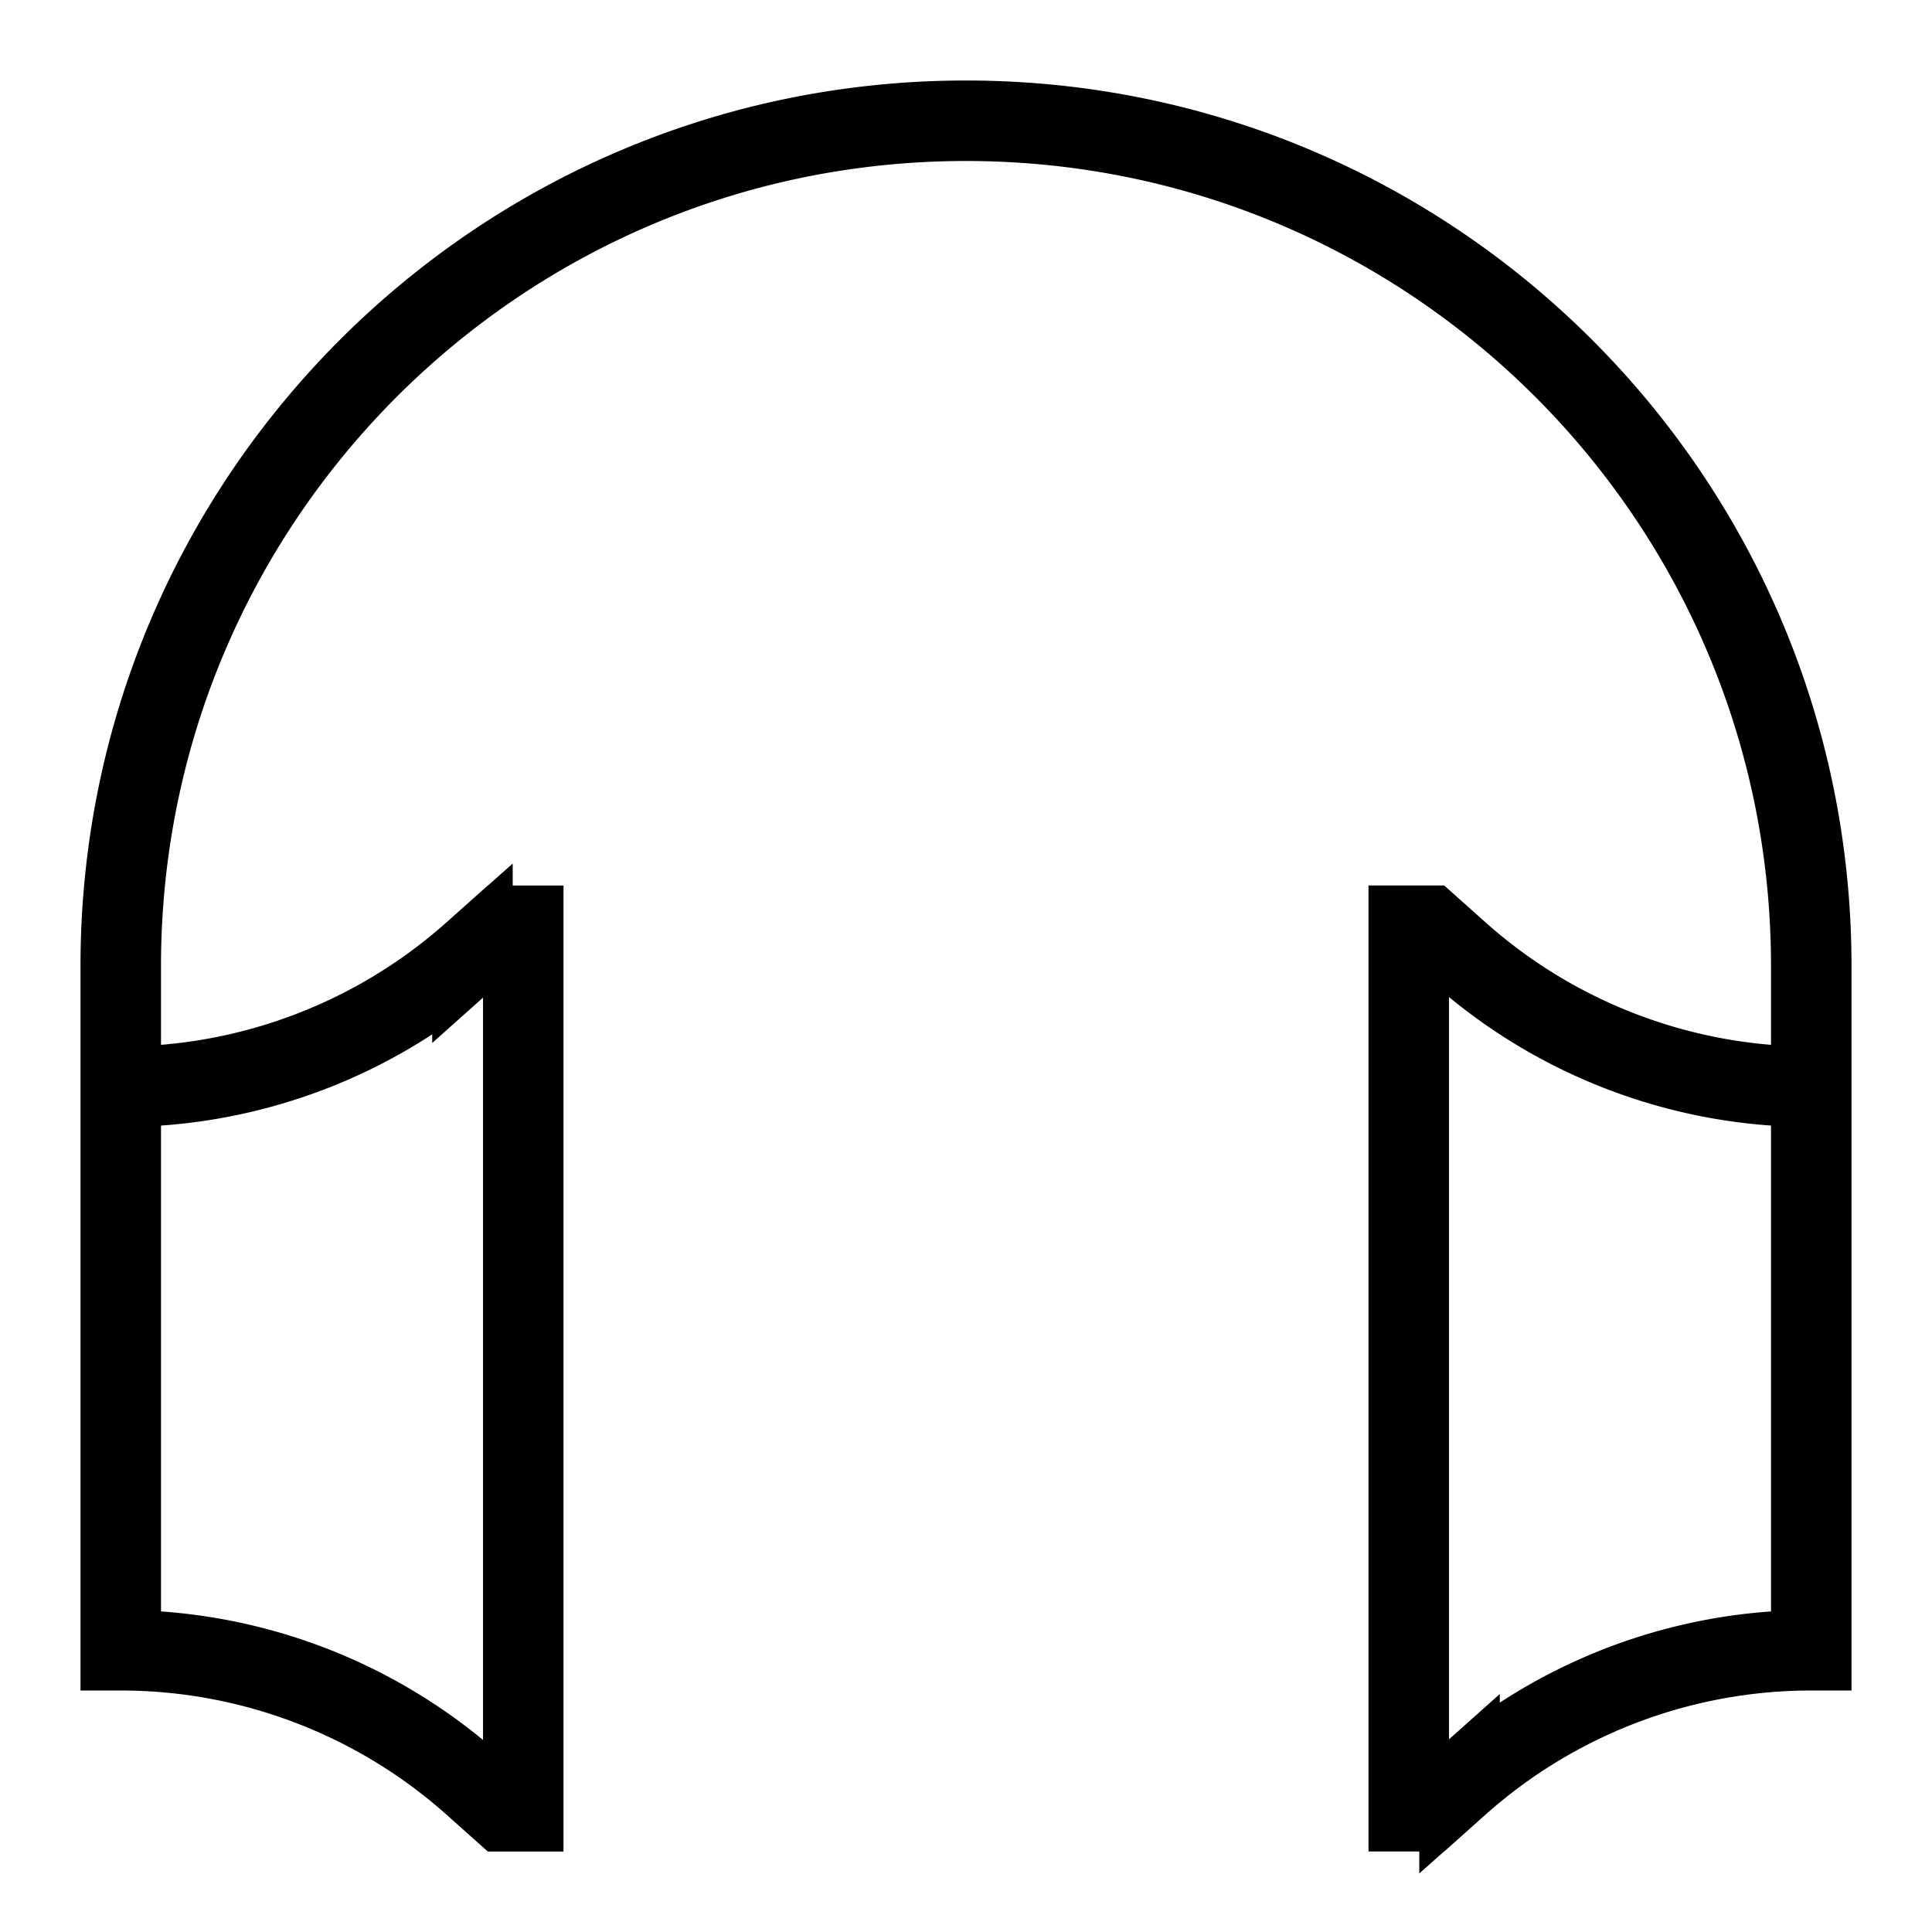 <svg xmlns="http://www.w3.org/2000/svg" width="3em" height="3em" viewBox="0 0 24 24"><path fill="none" stroke="currentColor" d="M22.5 13.5a6.58 6.58 0 0 1-4.369-1.66l-.381-.34h-.25v11h.25l.381-.34A6.58 6.58 0 0 1 22.5 20.5V12c0-5.799-4.701-10.5-10.5-10.5S1.5 6.201 1.5 12v8.5c1.61 0 3.165.591 4.369 1.66l.381.34h.25v-11h-.25l-.381.34A6.58 6.58 0 0 1 1.5 13.5"/></svg>
